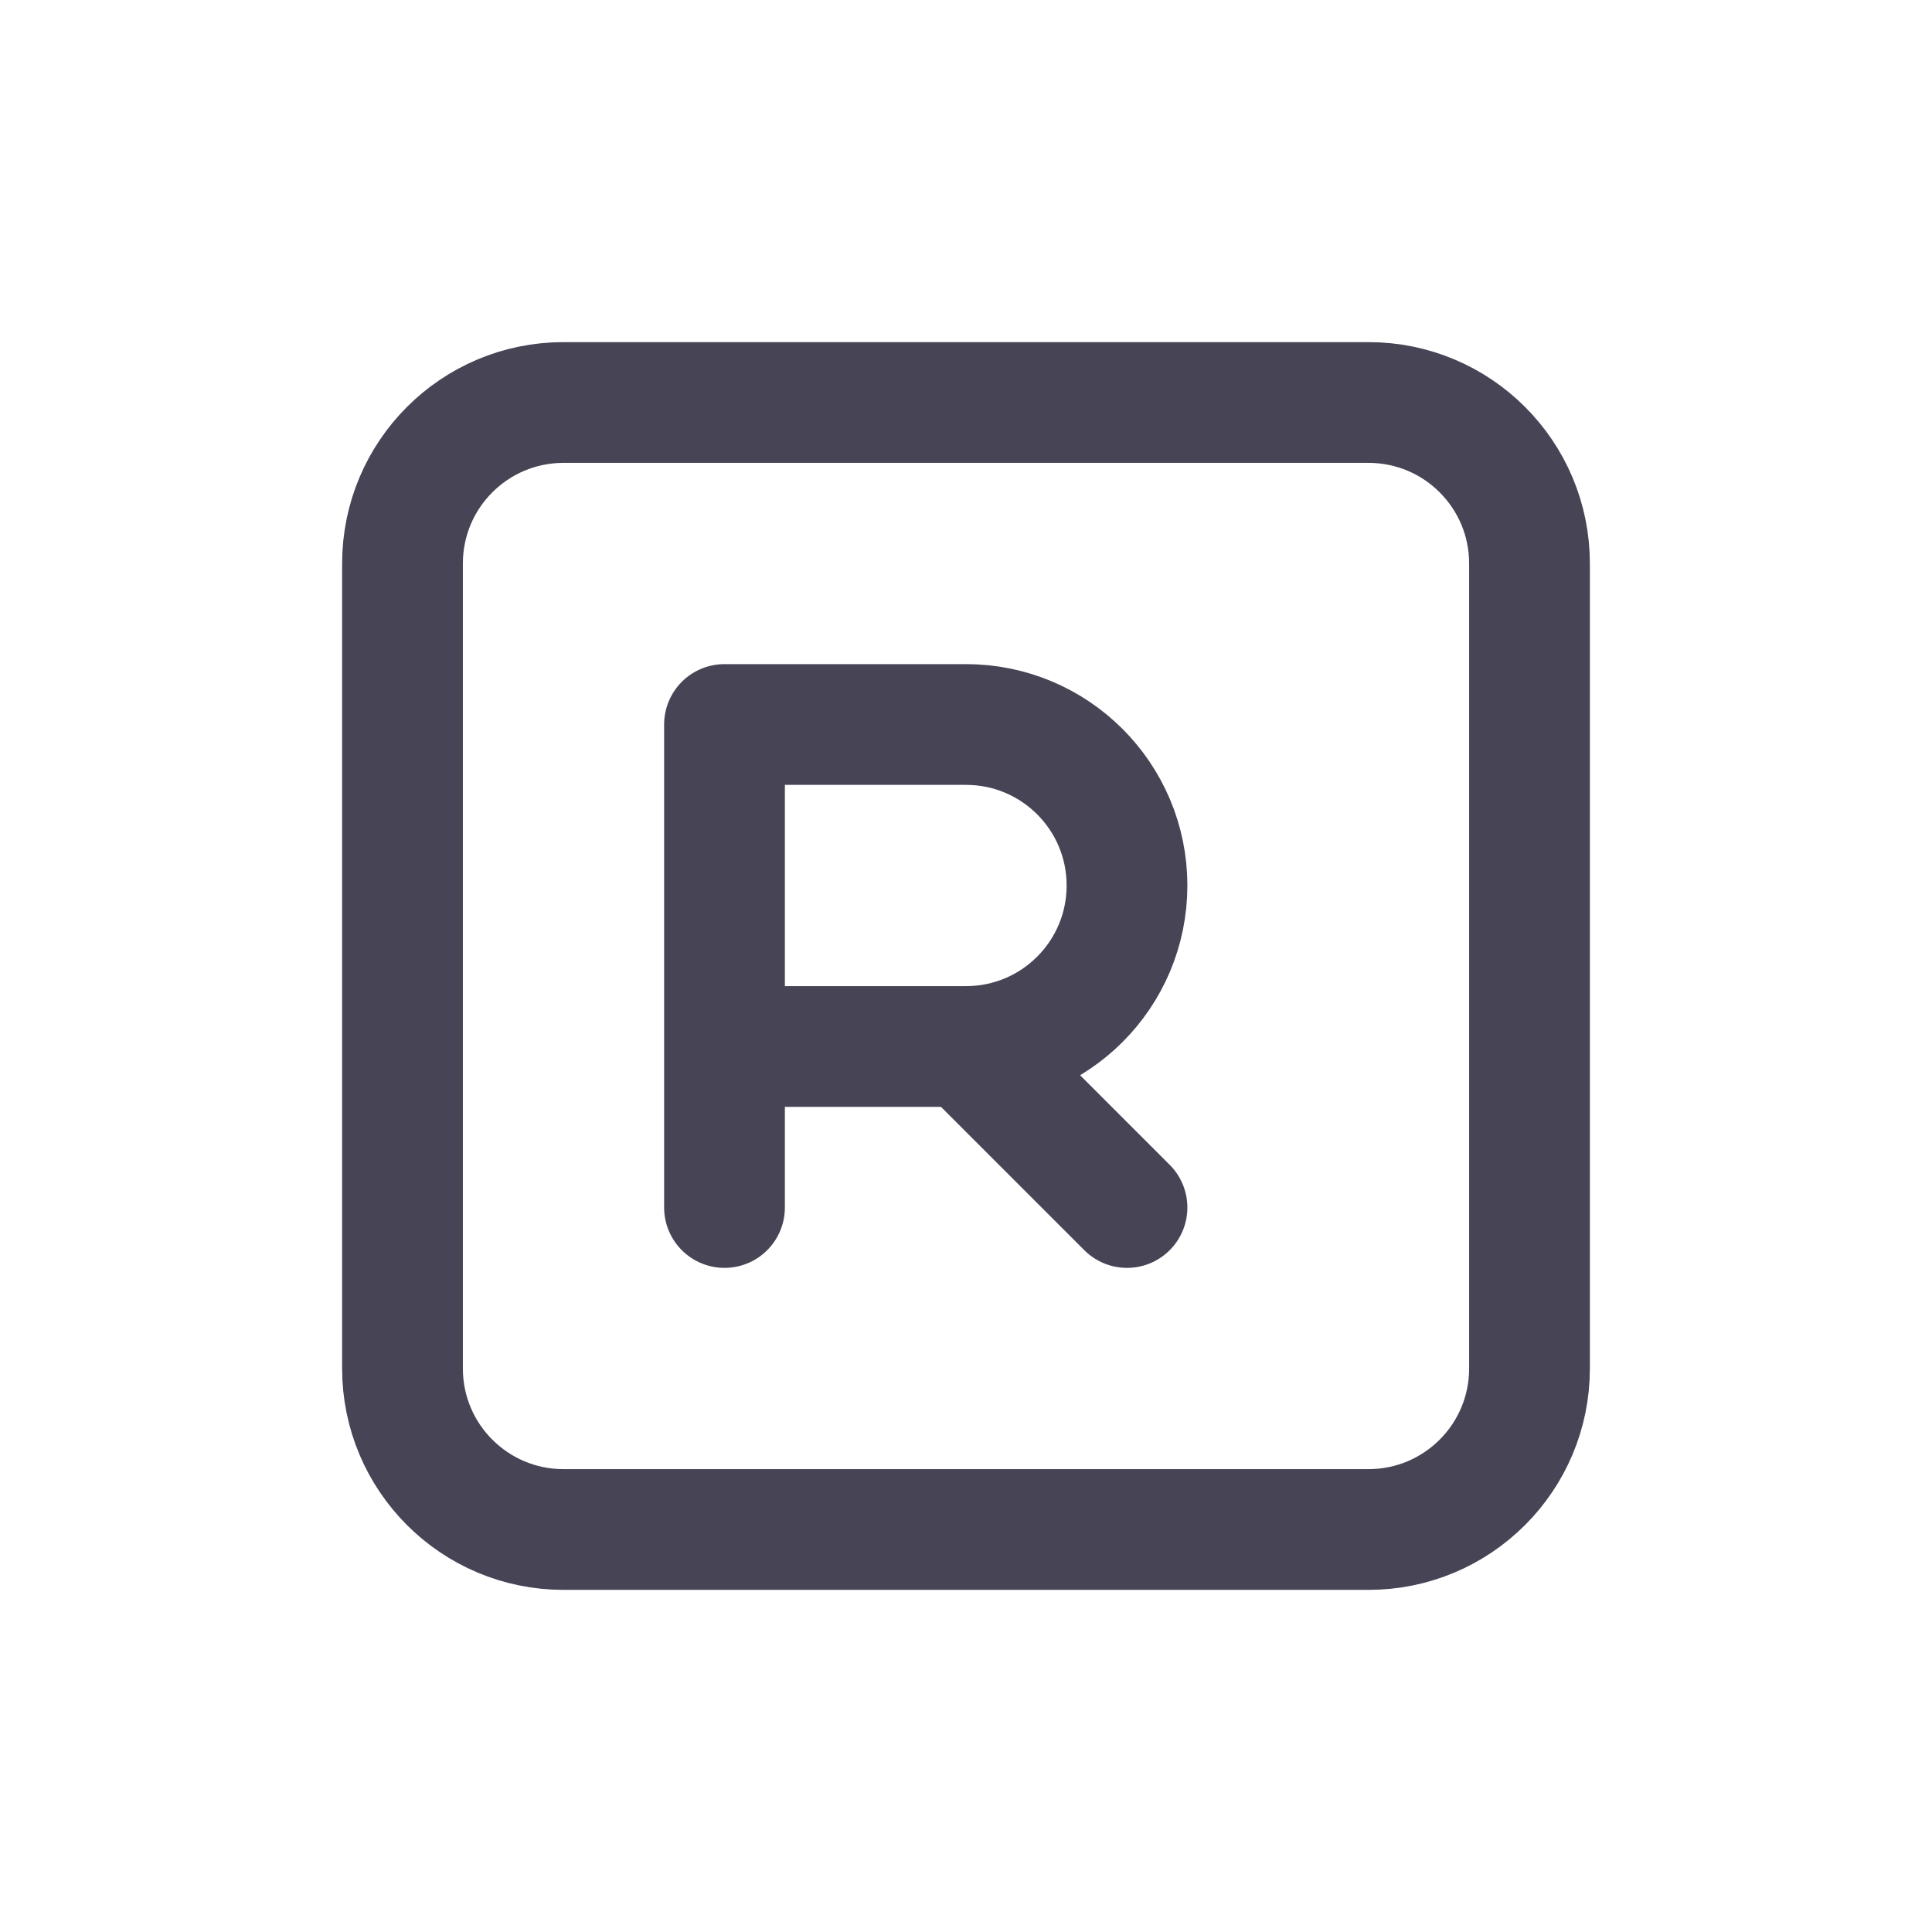 <svg width="24px" height="24px" viewBox="0 0 24 24" fill="none" xmlns="http://www.w3.org/2000/svg">
<path d="M7 5H17C18.105 5 19 5.895 19 7V17C19 18.105 18.105 19 17 19H7C5.895 19 5 18.105 5 17V7C5 5.895 5.895 5 7 5Z" stroke="#464455" stroke-width="1.5" stroke-linecap="round" stroke-linejoin="round"/>
<path d="M9 9H12C13.105 9 14 9.895 14 11C14 12.105 13.105 13 12 13H9V15M9 9V15M12 13L14 15" stroke="#464455" stroke-width="1.5" stroke-linecap="round" stroke-linejoin="round"/>
</svg>